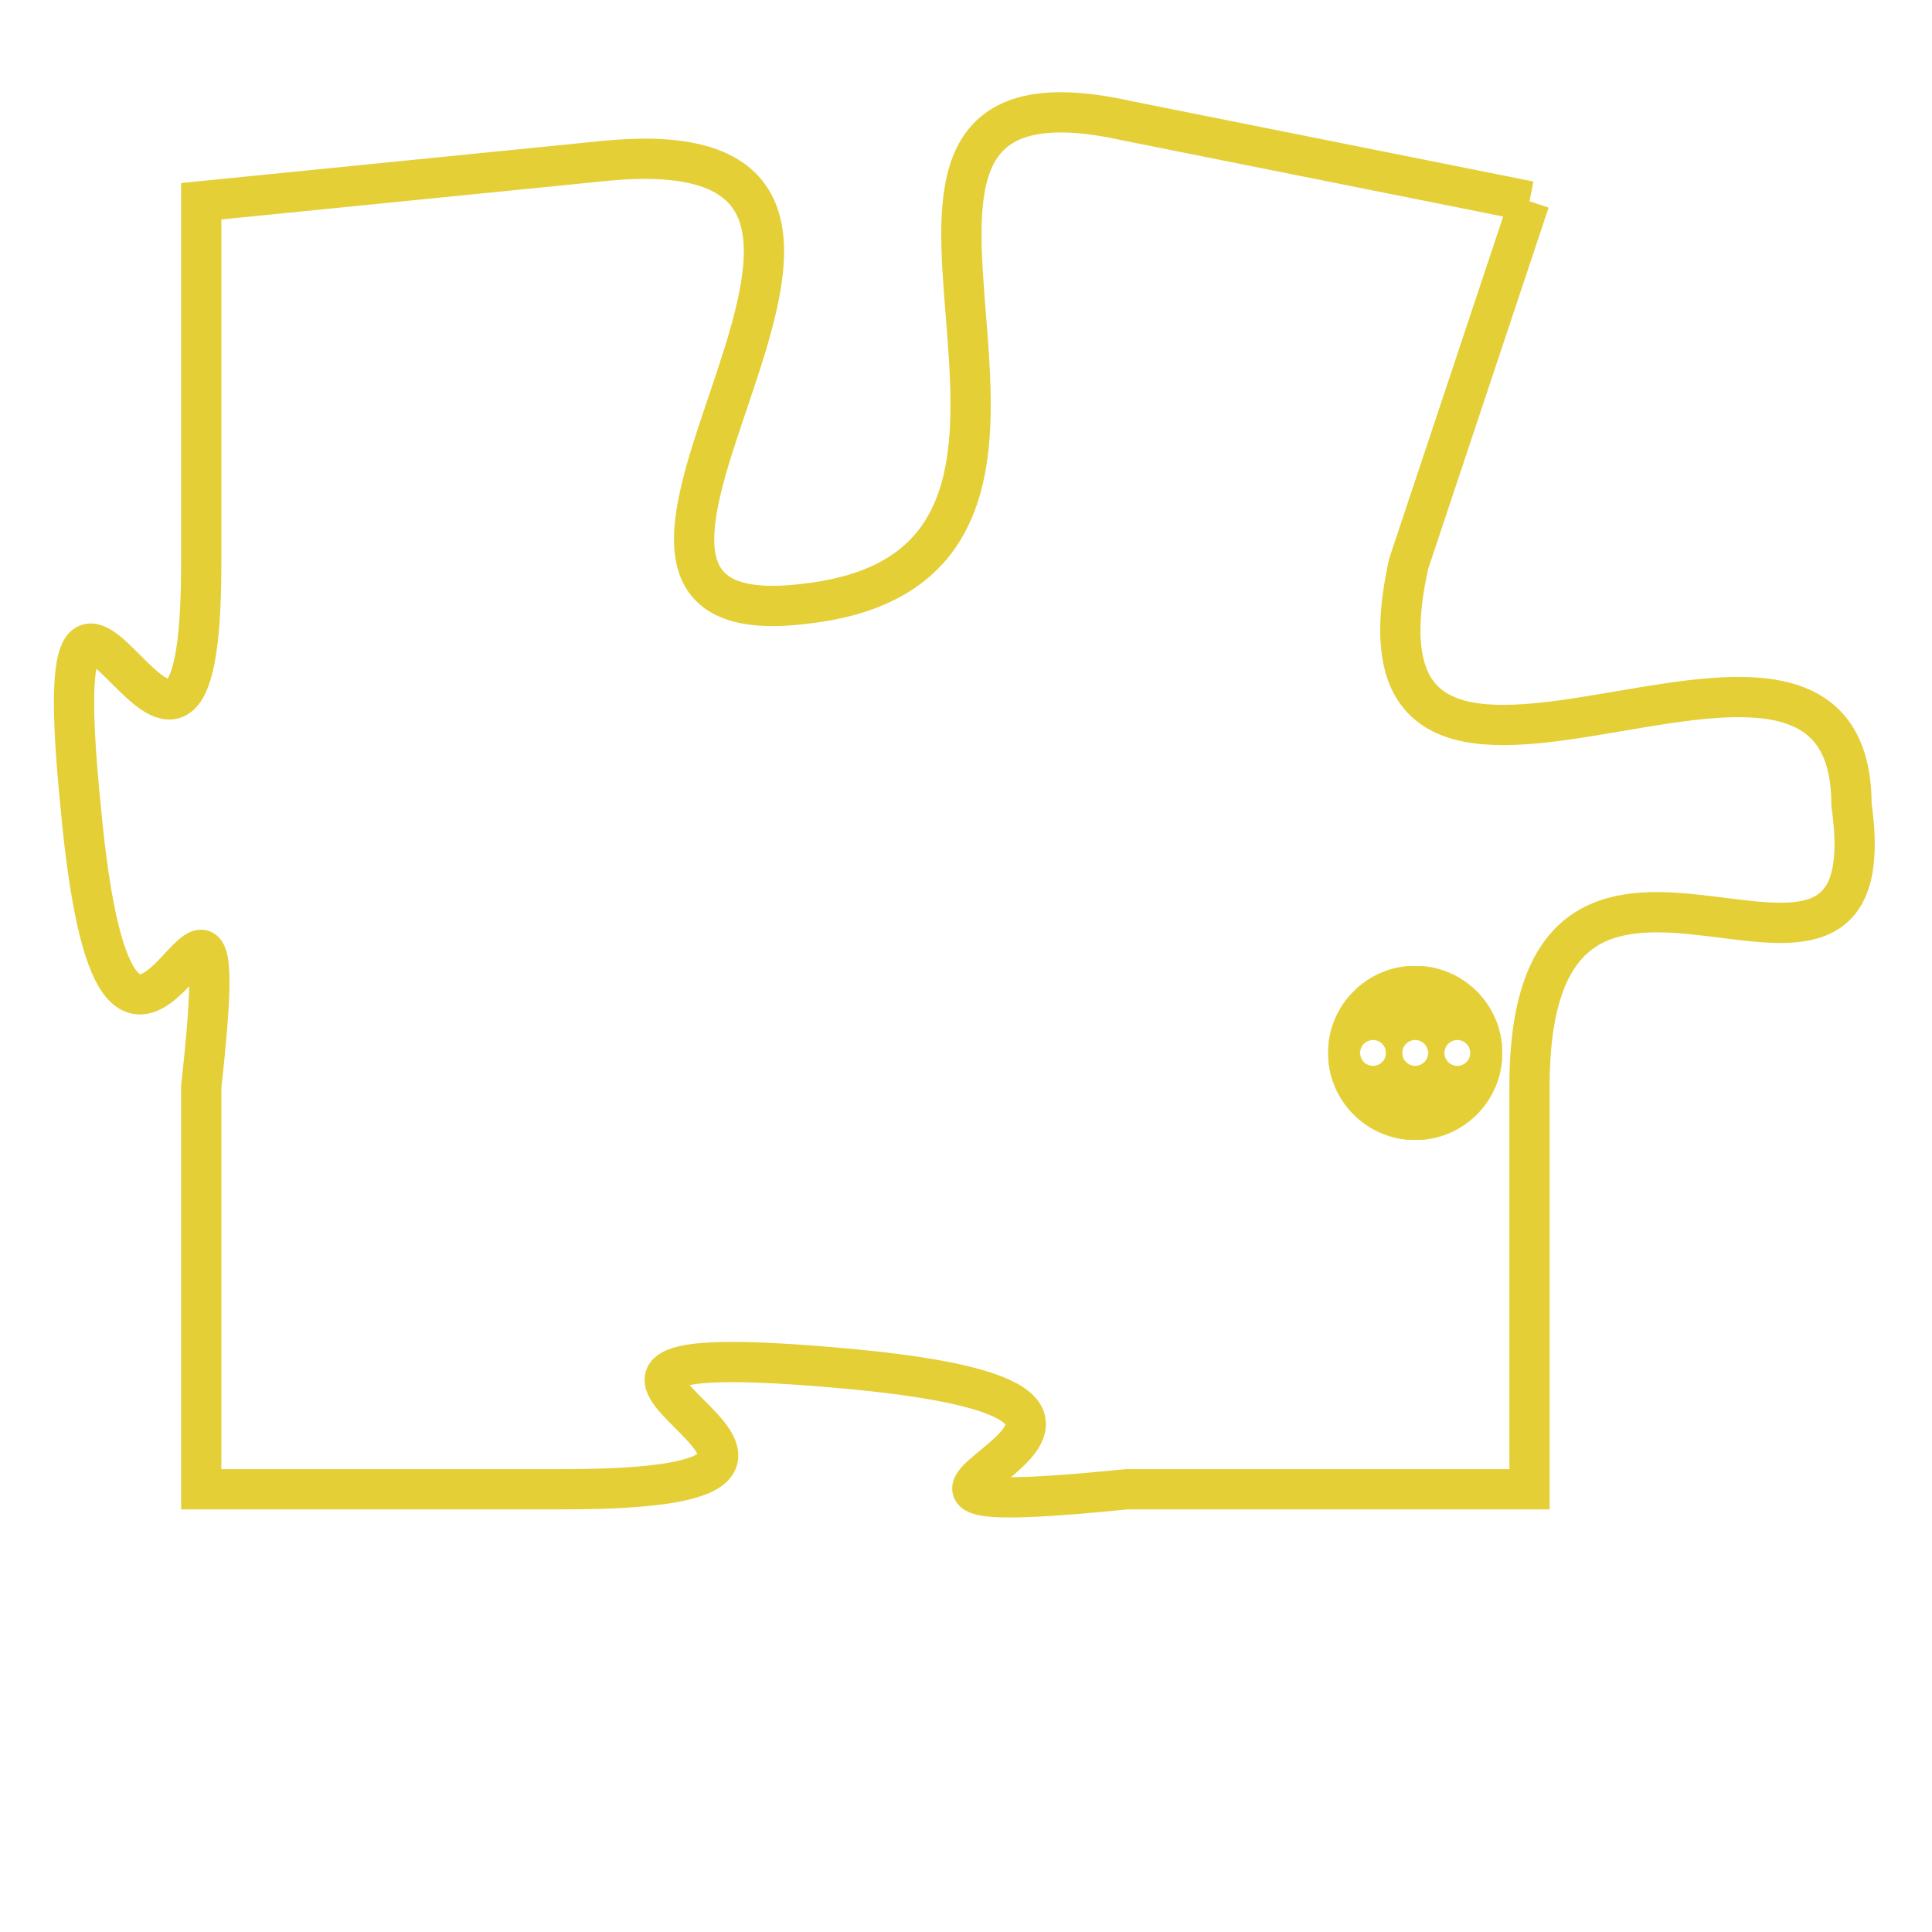 <svg version="1.1" xmlns="http://www.w3.org/2000/svg" xmlns:xlink="http://www.w3.org/1999/xlink" fill="transparent" x="0" y="0" width="350" height="350" preserveAspectRatio="xMinYMin slice"><style type="text/css">.links{fill:transparent;stroke: #E4CF37;}.links:hover{fill:#63D272; opacity:0.4;}</style><defs><g id="allt"><path id="t1127" d="M2904,256 L2894,254 C2885,252 2895,265 2886,266 C2878,267 2891,254 2881,255 L2871,256 2871,256 L2871,265 C2871,274 2867,261 2868,271 C2869,282 2872,269 2871,278 L2871,288 2871,288 L2880,288 C2890,288 2876,284 2887,285 C2898,286 2884,289 2894,288 L2904,288 2904,288 L2904,278 C2904,269 2913,278 2912,271 C2912,264 2899,274 2901,265 L2904,256"/></g><clipPath id="c" clipRule="evenodd" fill="transparent"><use href="#t1127"/></clipPath></defs><svg viewBox="2866 251 48 39" preserveAspectRatio="xMinYMin meet"><svg width="4380" height="2430"><g><image crossorigin="anonymous" x="0" y="0" href="https://nftpuzzle.license-token.com/assets/completepuzzle.svg" width="100%" height="100%" /><g class="links"><use href="#t1127"/></g></g></svg><svg x="2899" y="275" height="9%" width="9%" viewBox="0 0 330 330"><g><a xlink:href="https://nftpuzzle.license-token.com/" class="links"><title>See the most innovative NFT based token software licensing project</title><path fill="#E4CF37" id="more" d="M165,0C74.019,0,0,74.019,0,165s74.019,165,165,165s165-74.019,165-165S255.981,0,165,0z M85,190 c-13.785,0-25-11.215-25-25s11.215-25,25-25s25,11.215,25,25S98.785,190,85,190z M165,190c-13.785,0-25-11.215-25-25 s11.215-25,25-25s25,11.215,25,25S178.785,190,165,190z M245,190c-13.785,0-25-11.215-25-25s11.215-25,25-25 c13.785,0,25,11.215,25,25S258.785,190,245,190z"></path></a></g></svg></svg></svg>